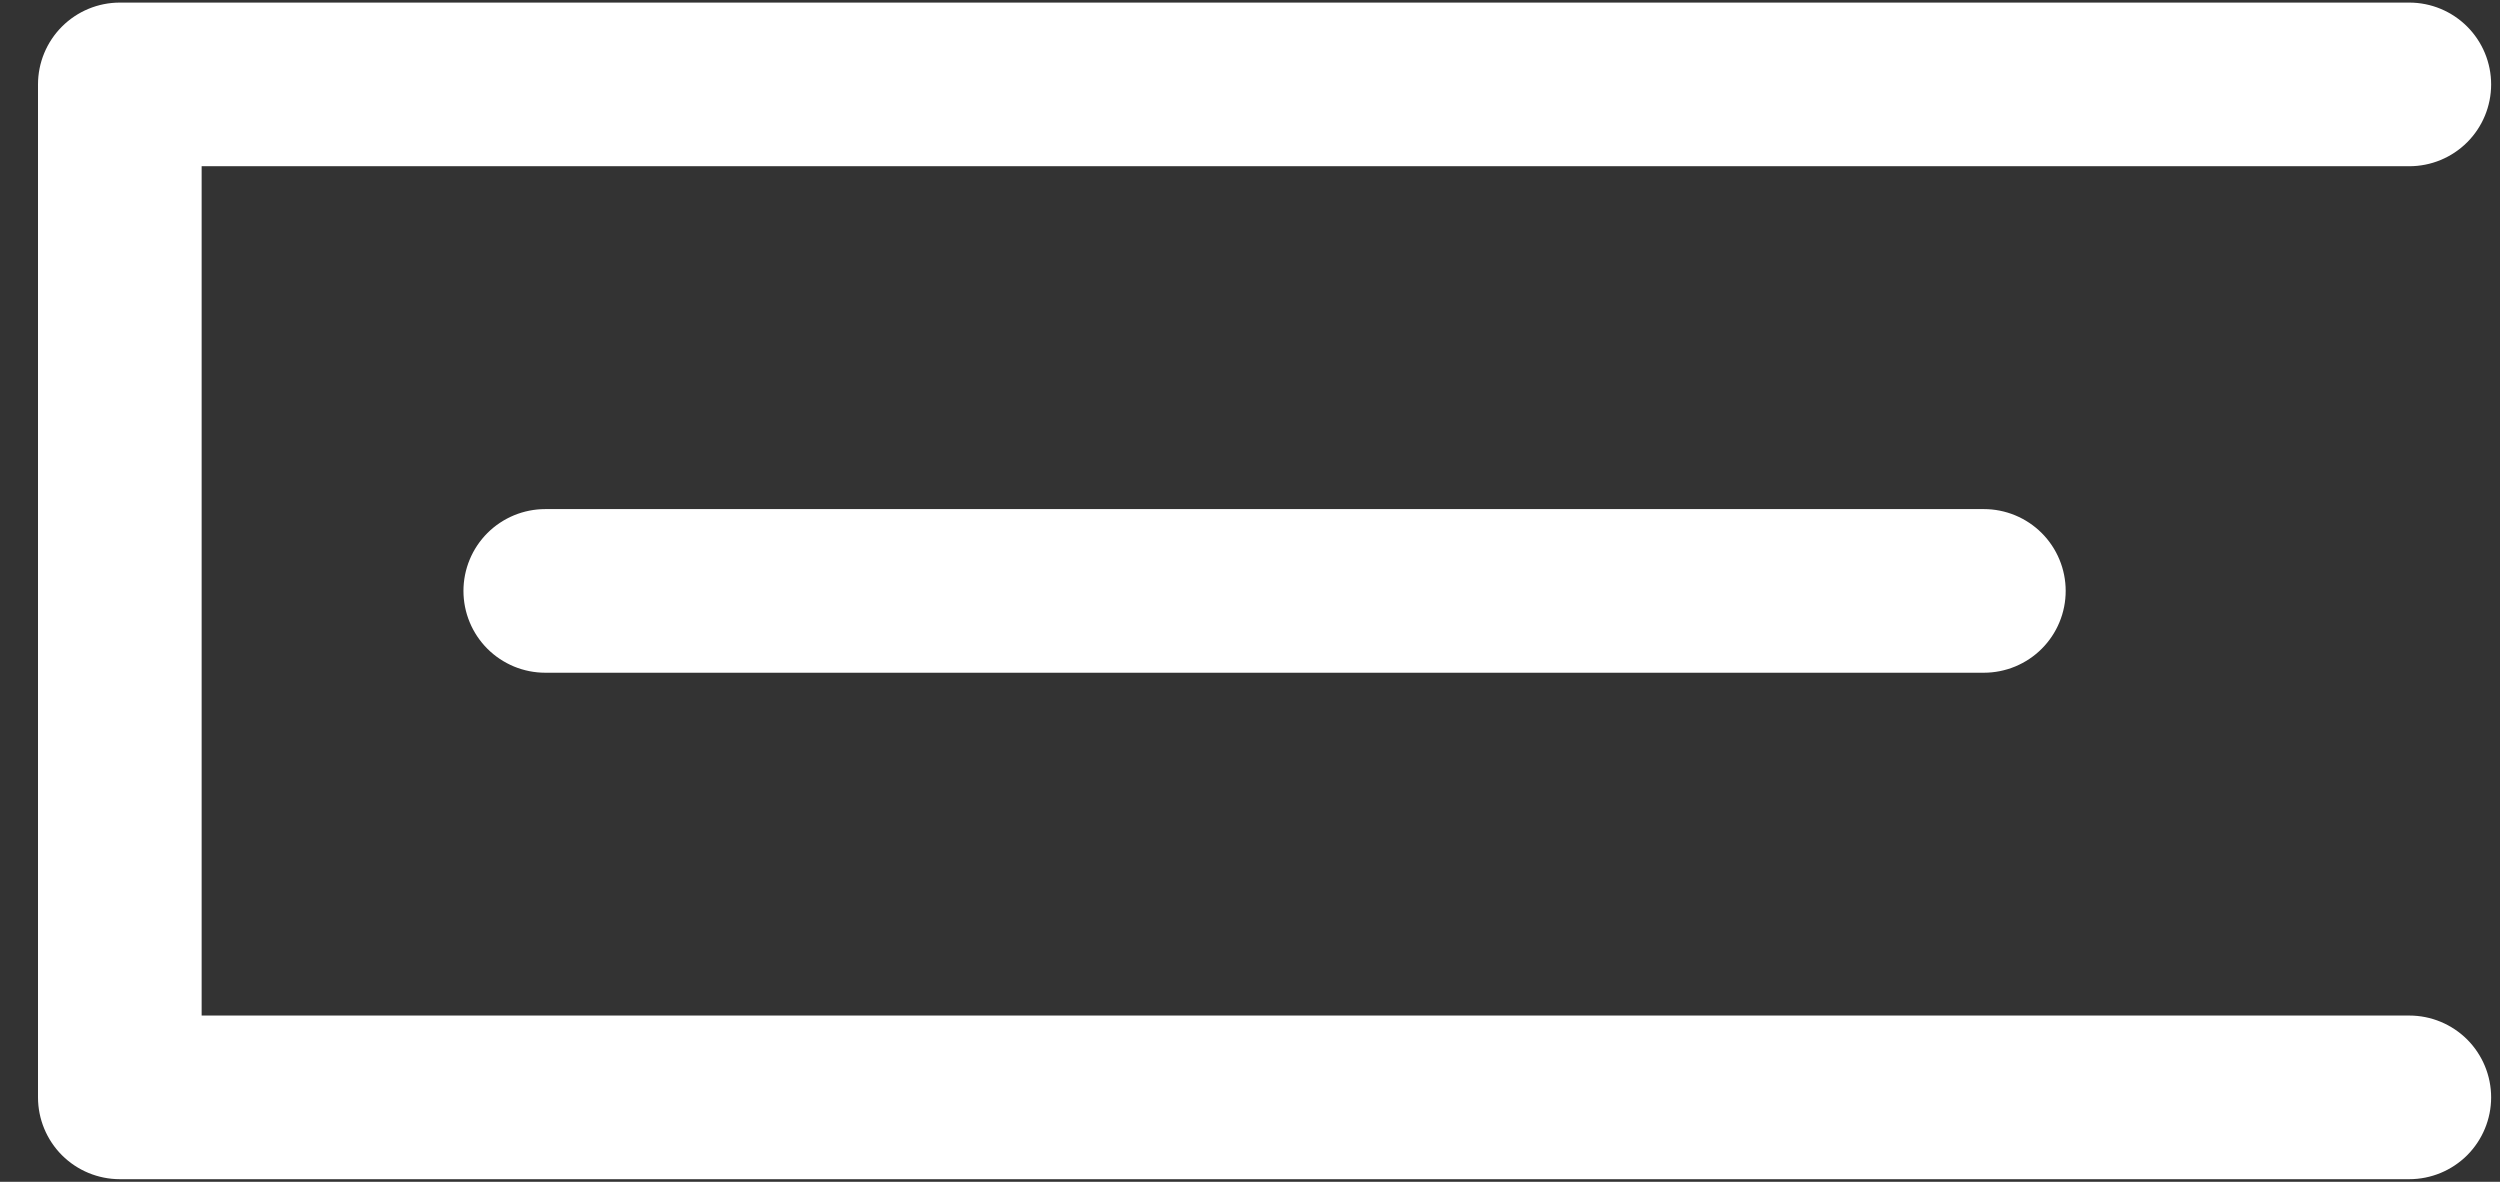 <svg width="55" height="26" viewBox="0 0 55 26" fill="none" xmlns="http://www.w3.org/2000/svg">
<rect x="0" y="0" width="55" height="26" fill="#333333" stroke="none"/>
<path d="M2.636 25.942H53.005C53.482 25.942 53.94 25.752 54.278 25.415C54.615 25.077 54.805 24.619 54.805 24.142C54.805 23.665 54.615 23.207 54.278 22.869C53.94 22.532 53.482 22.342 53.005 22.342H4.436V3.657H53.005C53.482 3.657 53.94 3.468 54.278 3.13C54.615 2.793 54.805 2.335 54.805 1.857C54.805 1.38 54.615 0.922 54.278 0.585C53.94 0.247 53.482 0.057 53.005 0.057H2.636C2.159 0.057 1.701 0.247 1.363 0.585C1.026 0.922 0.836 1.38 0.836 1.857V24.142C0.836 24.619 1.026 25.077 1.363 25.415C1.701 25.752 2.159 25.942 2.636 25.942Z" fill="white"/>
<path d="M11.995 14.8H43.645C43.882 14.8 44.116 14.753 44.334 14.663C44.553 14.572 44.751 14.44 44.918 14.273C45.085 14.106 45.218 13.907 45.308 13.689C45.399 13.47 45.445 13.236 45.445 13C45.445 12.764 45.399 12.53 45.308 12.311C45.218 12.093 45.085 11.894 44.918 11.727C44.751 11.56 44.553 11.428 44.334 11.337C44.116 11.247 43.882 11.2 43.645 11.2H11.996C11.76 11.2 11.525 11.247 11.307 11.337C11.089 11.428 10.89 11.56 10.723 11.727C10.556 11.894 10.423 12.093 10.333 12.311C10.242 12.53 10.196 12.764 10.196 13C10.196 13.236 10.242 13.47 10.333 13.689C10.423 13.907 10.556 14.106 10.723 14.273C10.89 14.44 11.089 14.572 11.307 14.663C11.525 14.753 11.759 14.8 11.995 14.8Z" fill="white"/>
</svg>
